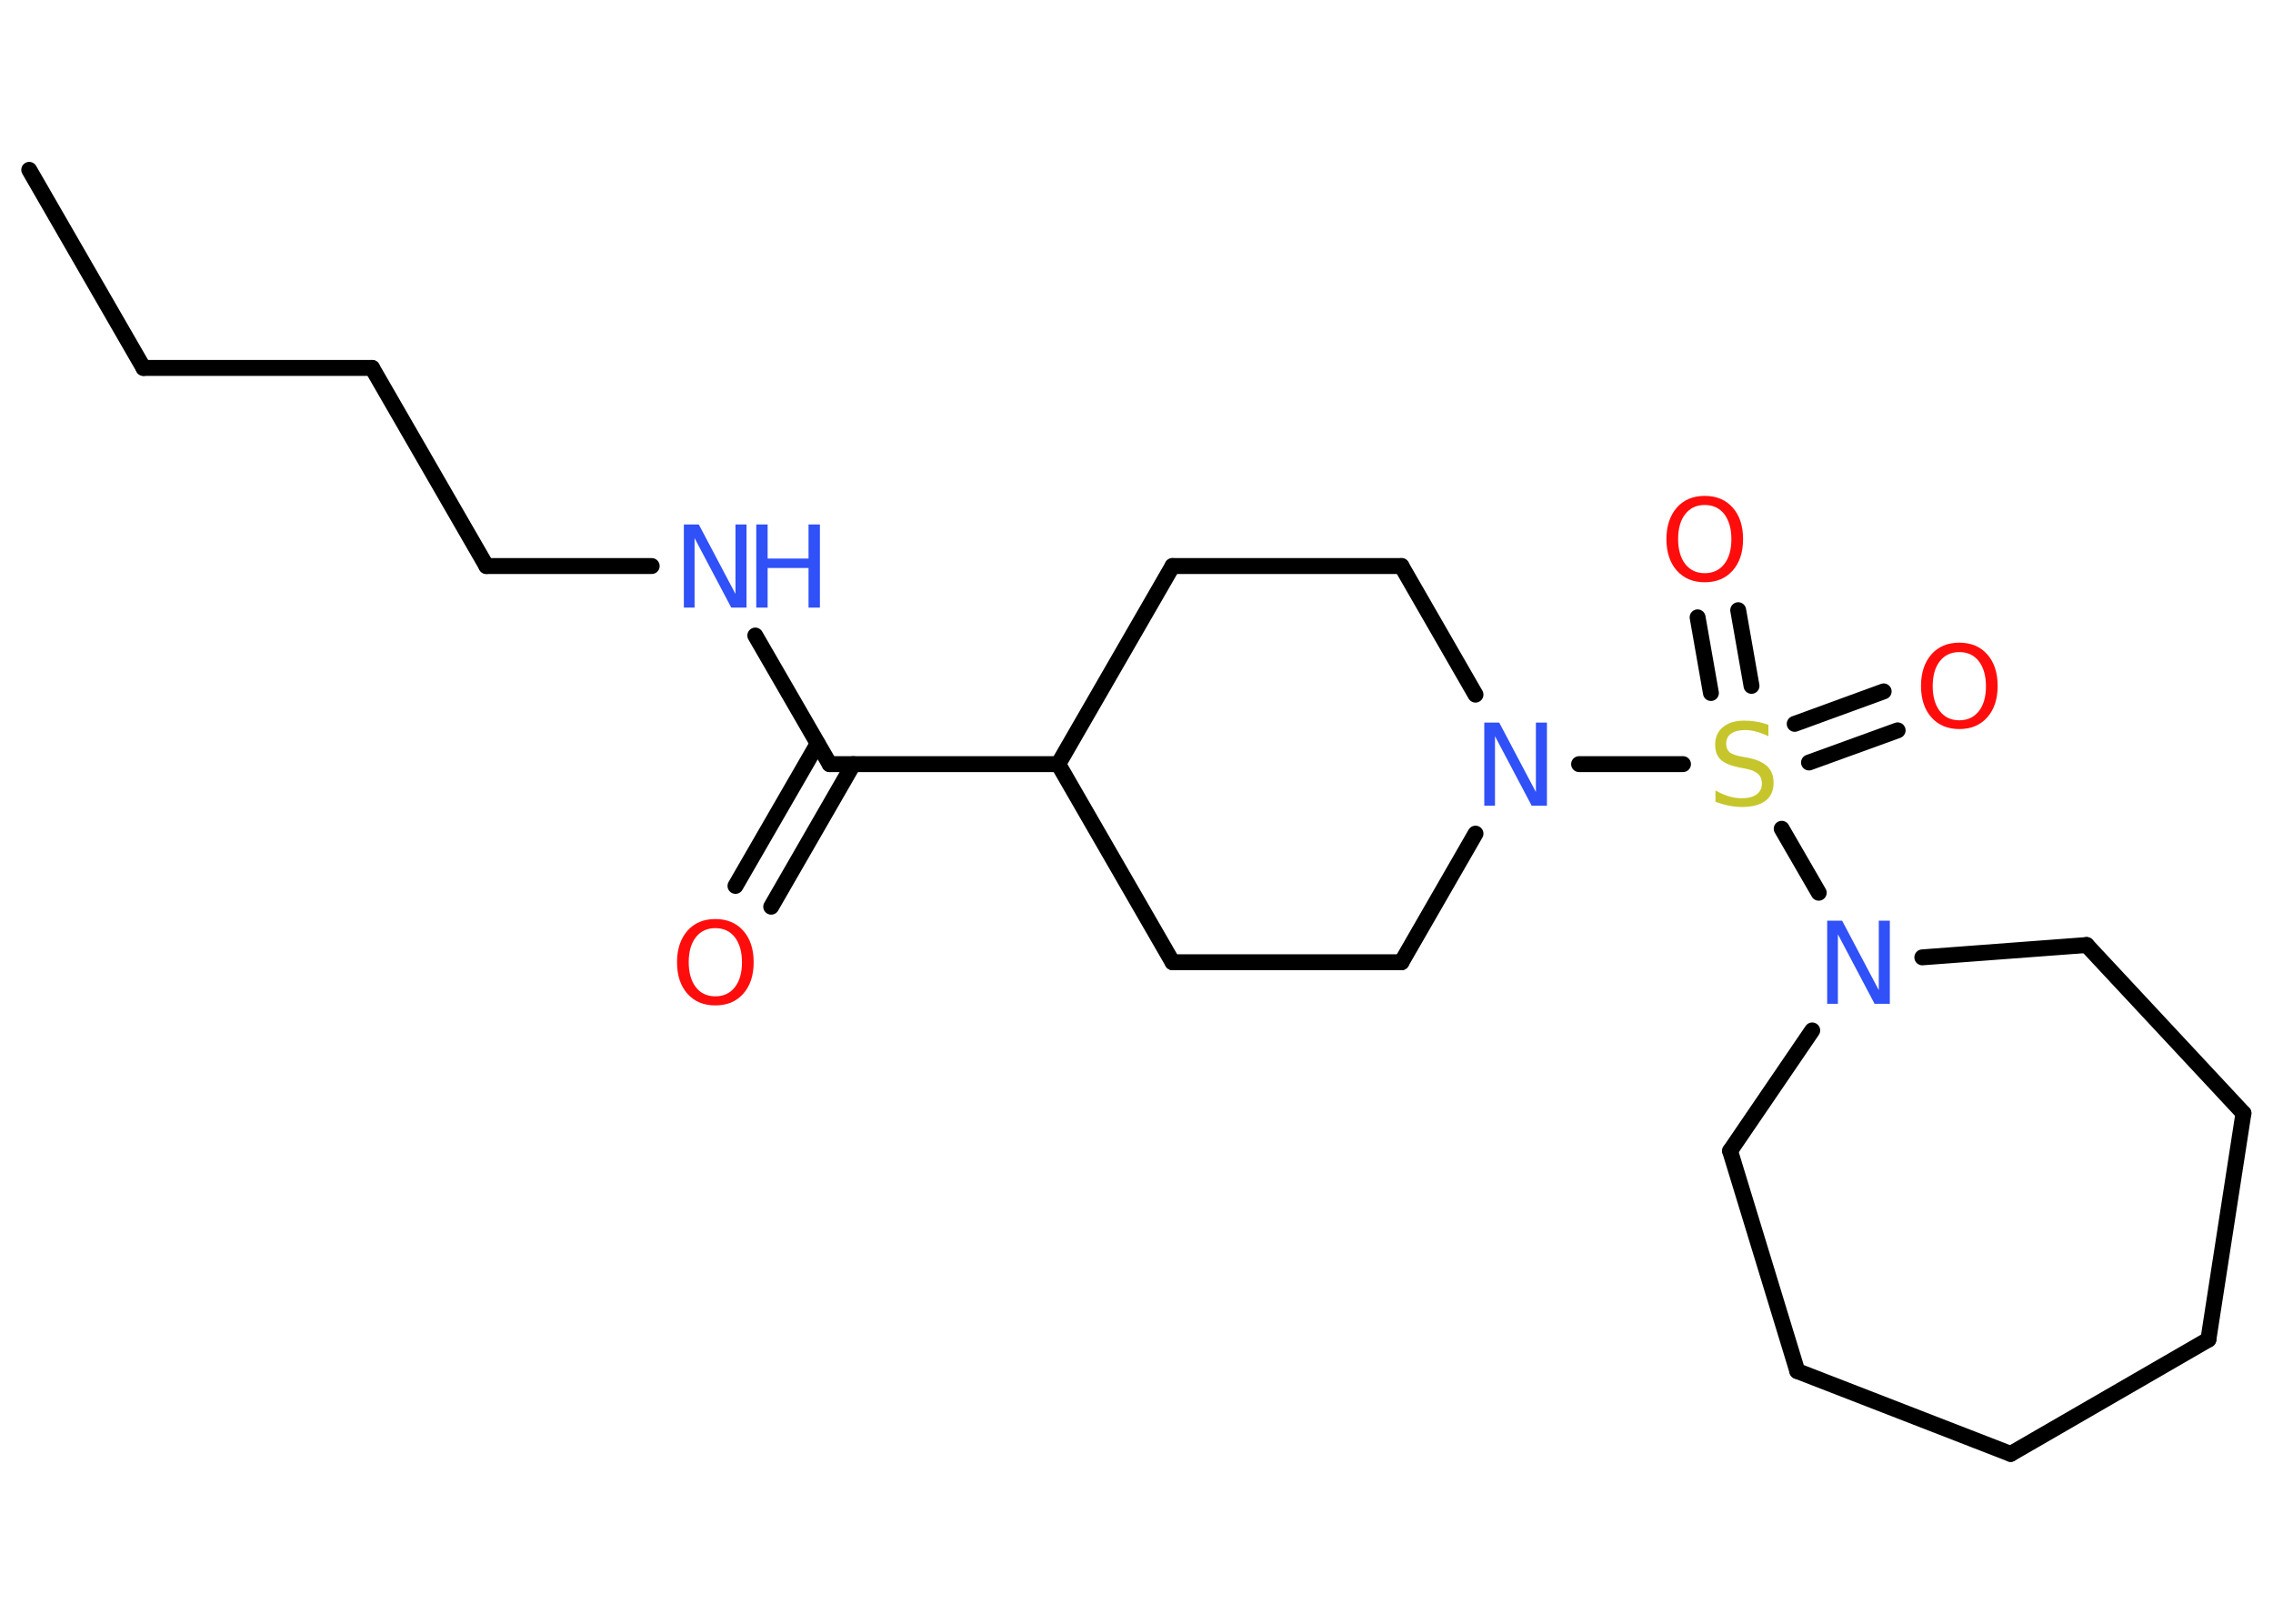 <?xml version='1.0' encoding='UTF-8'?>
<!DOCTYPE svg PUBLIC "-//W3C//DTD SVG 1.1//EN" "http://www.w3.org/Graphics/SVG/1.1/DTD/svg11.dtd">
<svg version='1.2' xmlns='http://www.w3.org/2000/svg' xmlns:xlink='http://www.w3.org/1999/xlink' width='70.0mm' height='50.0mm' viewBox='0 0 70.0 50.0'>
  <desc>Generated by the Chemistry Development Kit (http://github.com/cdk)</desc>
  <g stroke-linecap='round' stroke-linejoin='round' stroke='#000000' stroke-width='.49' fill='#3050F8'>
    <rect x='.0' y='.0' width='70.0' height='50.0' fill='#FFFFFF' stroke='none'/>
    <g id='mol1' class='mol'>
      <line id='mol1bnd1' class='bond' x1='.9' y1='5.23' x2='4.42' y2='11.33'/>
      <line id='mol1bnd2' class='bond' x1='4.42' y1='11.33' x2='11.46' y2='11.33'/>
      <line id='mol1bnd3' class='bond' x1='11.46' y1='11.33' x2='14.98' y2='17.43'/>
      <line id='mol1bnd4' class='bond' x1='14.98' y1='17.43' x2='20.07' y2='17.43'/>
      <line id='mol1bnd5' class='bond' x1='23.26' y1='19.57' x2='25.55' y2='23.53'/>
      <g id='mol1bnd6' class='bond'>
        <line x1='26.28' y1='23.53' x2='23.75' y2='27.92'/>
        <line x1='25.18' y1='22.9' x2='22.65' y2='27.28'/>
      </g>
      <line id='mol1bnd7' class='bond' x1='25.55' y1='23.53' x2='32.59' y2='23.53'/>
      <line id='mol1bnd8' class='bond' x1='32.59' y1='23.53' x2='36.11' y2='29.63'/>
      <line id='mol1bnd9' class='bond' x1='36.11' y1='29.63' x2='43.16' y2='29.63'/>
      <line id='mol1bnd10' class='bond' x1='43.16' y1='29.63' x2='45.44' y2='25.67'/>
      <line id='mol1bnd11' class='bond' x1='48.63' y1='23.53' x2='51.83' y2='23.53'/>
      <g id='mol1bnd12' class='bond'>
        <line x1='55.27' y1='22.29' x2='58.01' y2='21.29'/>
        <line x1='55.71' y1='23.48' x2='58.44' y2='22.49'/>
      </g>
      <g id='mol1bnd13' class='bond'>
        <line x1='52.69' y1='21.34' x2='52.28' y2='19.01'/>
        <line x1='53.94' y1='21.12' x2='53.53' y2='18.79'/>
      </g>
      <line id='mol1bnd14' class='bond' x1='54.87' y1='25.52' x2='56.01' y2='27.49'/>
      <line id='mol1bnd15' class='bond' x1='55.81' y1='31.73' x2='53.28' y2='35.44'/>
      <line id='mol1bnd16' class='bond' x1='53.28' y1='35.44' x2='55.35' y2='42.22'/>
      <line id='mol1bnd17' class='bond' x1='55.35' y1='42.22' x2='61.92' y2='44.77'/>
      <line id='mol1bnd18' class='bond' x1='61.92' y1='44.77' x2='68.01' y2='41.25'/>
      <line id='mol1bnd19' class='bond' x1='68.01' y1='41.25' x2='69.09' y2='34.28'/>
      <line id='mol1bnd20' class='bond' x1='69.09' y1='34.28' x2='64.26' y2='29.1'/>
      <line id='mol1bnd21' class='bond' x1='59.2' y1='29.48' x2='64.26' y2='29.1'/>
      <line id='mol1bnd22' class='bond' x1='45.44' y1='21.39' x2='43.16' y2='17.43'/>
      <line id='mol1bnd23' class='bond' x1='43.16' y1='17.43' x2='36.11' y2='17.43'/>
      <line id='mol1bnd24' class='bond' x1='32.59' y1='23.53' x2='36.11' y2='17.43'/>
      <g id='mol1atm5' class='atom'>
        <path d='M21.06 16.15h.46l1.13 2.14v-2.14h.34v2.56h-.47l-1.13 -2.14v2.14h-.33v-2.56z' stroke='none'/>
        <path d='M23.29 16.15h.35v1.05h1.26v-1.05h.35v2.56h-.35v-1.22h-1.26v1.22h-.35v-2.56z' stroke='none'/>
      </g>
      <path id='mol1atm7' class='atom' d='M22.03 28.58q-.38 .0 -.6 .28q-.22 .28 -.22 .77q.0 .48 .22 .77q.22 .28 .6 .28q.38 .0 .6 -.28q.22 -.28 .22 -.77q.0 -.48 -.22 -.77q-.22 -.28 -.6 -.28zM22.03 28.3q.54 .0 .86 .36q.32 .36 .32 .97q.0 .61 -.32 .97q-.32 .36 -.86 .36q-.54 .0 -.86 -.36q-.32 -.36 -.32 -.97q.0 -.6 .32 -.97q.32 -.36 .86 -.36z' stroke='none' fill='#FF0D0D'/>
      <path id='mol1atm11' class='atom' d='M45.71 22.25h.46l1.13 2.14v-2.14h.34v2.56h-.47l-1.13 -2.14v2.14h-.33v-2.56z' stroke='none'/>
      <path id='mol1atm12' class='atom' d='M54.46 22.33v.34q-.19 -.09 -.37 -.14q-.17 -.05 -.34 -.05q-.28 .0 -.44 .11q-.15 .11 -.15 .31q.0 .17 .1 .26q.1 .09 .39 .14l.21 .04q.38 .08 .57 .26q.19 .19 .19 .5q.0 .37 -.25 .56q-.25 .19 -.73 .19q-.18 .0 -.39 -.04q-.2 -.04 -.42 -.12v-.35q.21 .12 .41 .18q.2 .06 .4 .06q.3 .0 .46 -.12q.16 -.12 .16 -.33q.0 -.19 -.12 -.3q-.12 -.11 -.38 -.16l-.21 -.04q-.39 -.08 -.56 -.24q-.17 -.16 -.17 -.46q.0 -.34 .24 -.54q.24 -.2 .66 -.2q.18 .0 .36 .03q.19 .03 .38 .1z' stroke='none' fill='#C6C62C'/>
      <path id='mol1atm13' class='atom' d='M60.34 20.08q-.38 .0 -.6 .28q-.22 .28 -.22 .77q.0 .48 .22 .77q.22 .28 .6 .28q.38 .0 .6 -.28q.22 -.28 .22 -.77q.0 -.48 -.22 -.77q-.22 -.28 -.6 -.28zM60.34 19.79q.54 .0 .86 .36q.32 .36 .32 .97q.0 .61 -.32 .97q-.32 .36 -.86 .36q-.54 .0 -.86 -.36q-.32 -.36 -.32 -.97q.0 -.6 .32 -.97q.32 -.36 .86 -.36z' stroke='none' fill='#FF0D0D'/>
      <path id='mol1atm14' class='atom' d='M52.5 15.55q-.38 .0 -.6 .28q-.22 .28 -.22 .77q.0 .48 .22 .77q.22 .28 .6 .28q.38 .0 .6 -.28q.22 -.28 .22 -.77q.0 -.48 -.22 -.77q-.22 -.28 -.6 -.28zM52.5 15.27q.54 .0 .86 .36q.32 .36 .32 .97q.0 .61 -.32 .97q-.32 .36 -.86 .36q-.54 .0 -.86 -.36q-.32 -.36 -.32 -.97q.0 -.6 .32 -.97q.32 -.36 .86 -.36z' stroke='none' fill='#FF0D0D'/>
      <path id='mol1atm15' class='atom' d='M56.27 28.35h.46l1.13 2.14v-2.14h.34v2.56h-.47l-1.13 -2.14v2.14h-.33v-2.56z' stroke='none'/>
    </g>
  </g>
</svg>
